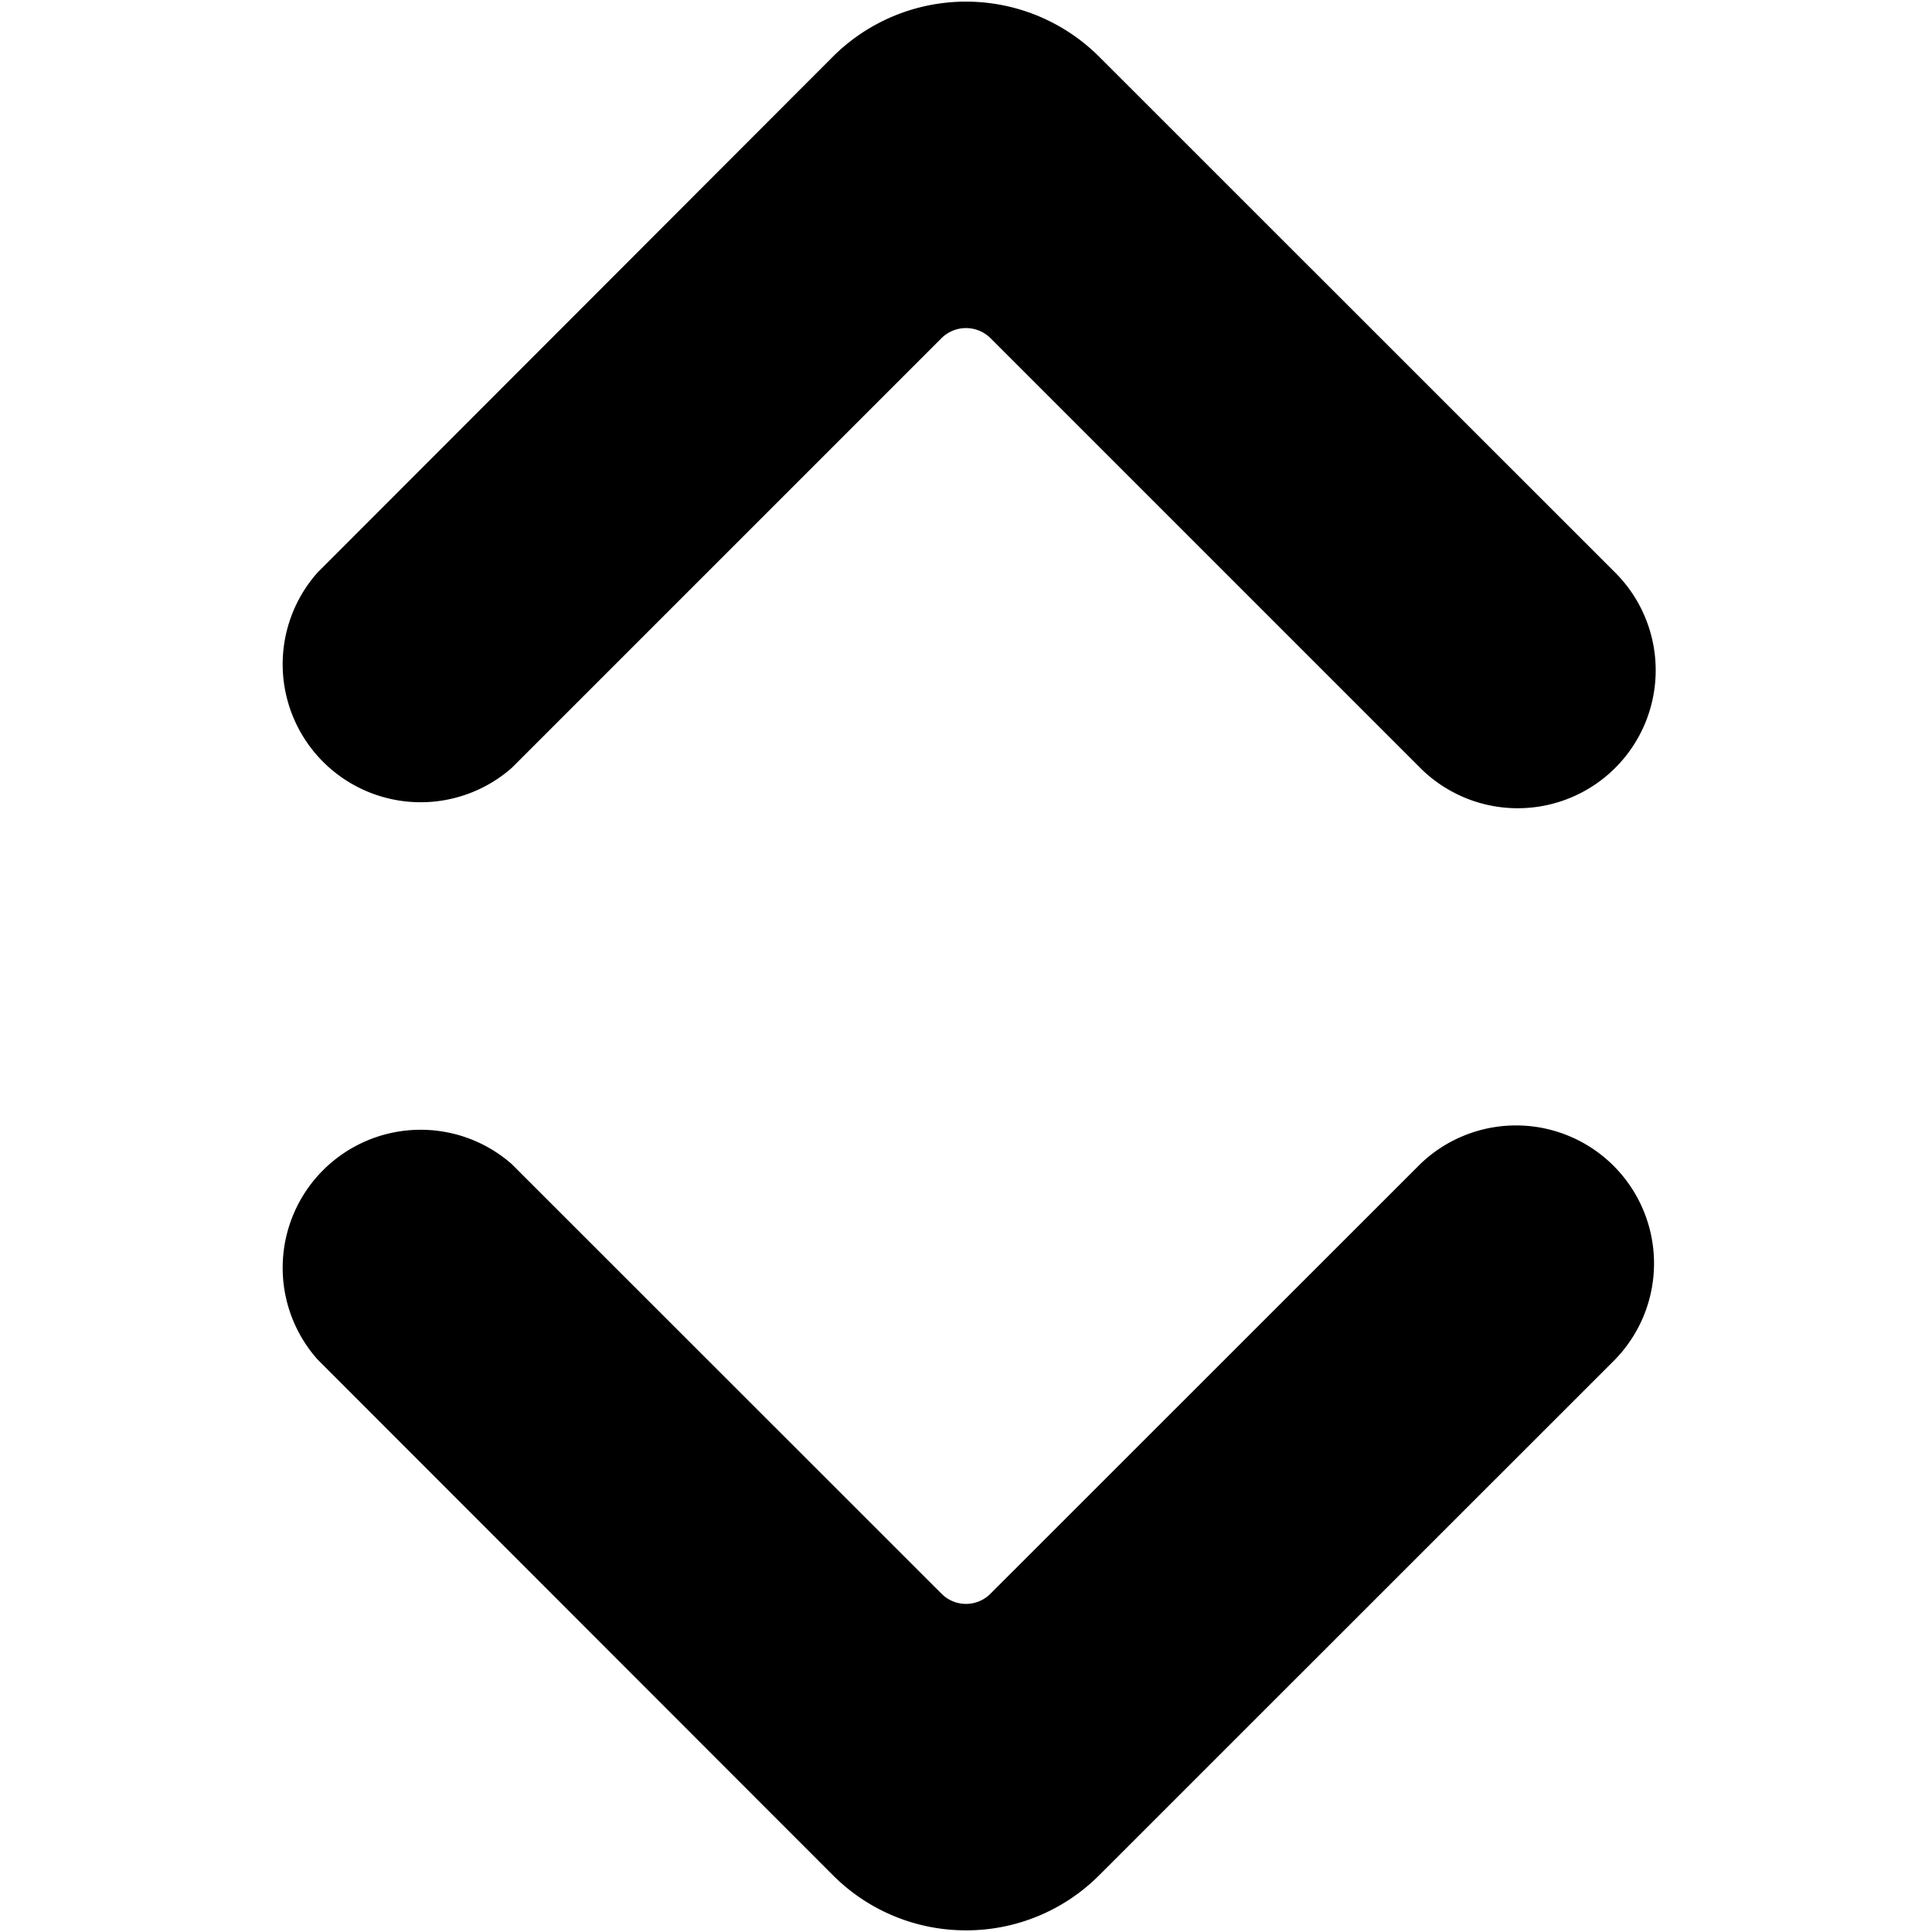 <svg xmlns="http://www.w3.org/2000/svg" viewBox="0 0 14 14">
  <g>
    <path d="M11.705,5.564a1,1,0,0,1-1.414,0L7.177,2.45a.252.252,0,0,0-.354,0L3.709,5.564A1,1,0,0,1,2.3,4.15L6.035.411a1.366,1.366,0,0,1,1.93,0l3.74,3.739A1,1,0,0,1,11.705,5.564Z" style="fill: #000001"/>
    <path d="M7,13.988a1.36,1.36,0,0,1-.965-.4L2.3,9.85A1,1,0,0,1,3.709,8.436l3.114,3.113a.25.25,0,0,0,.354,0l3.114-3.113A1,1,0,0,1,11.705,9.85l-3.74,3.739A1.36,1.36,0,0,1,7,13.988Z" style="fill: #000001"/>
  </g>
</svg>
